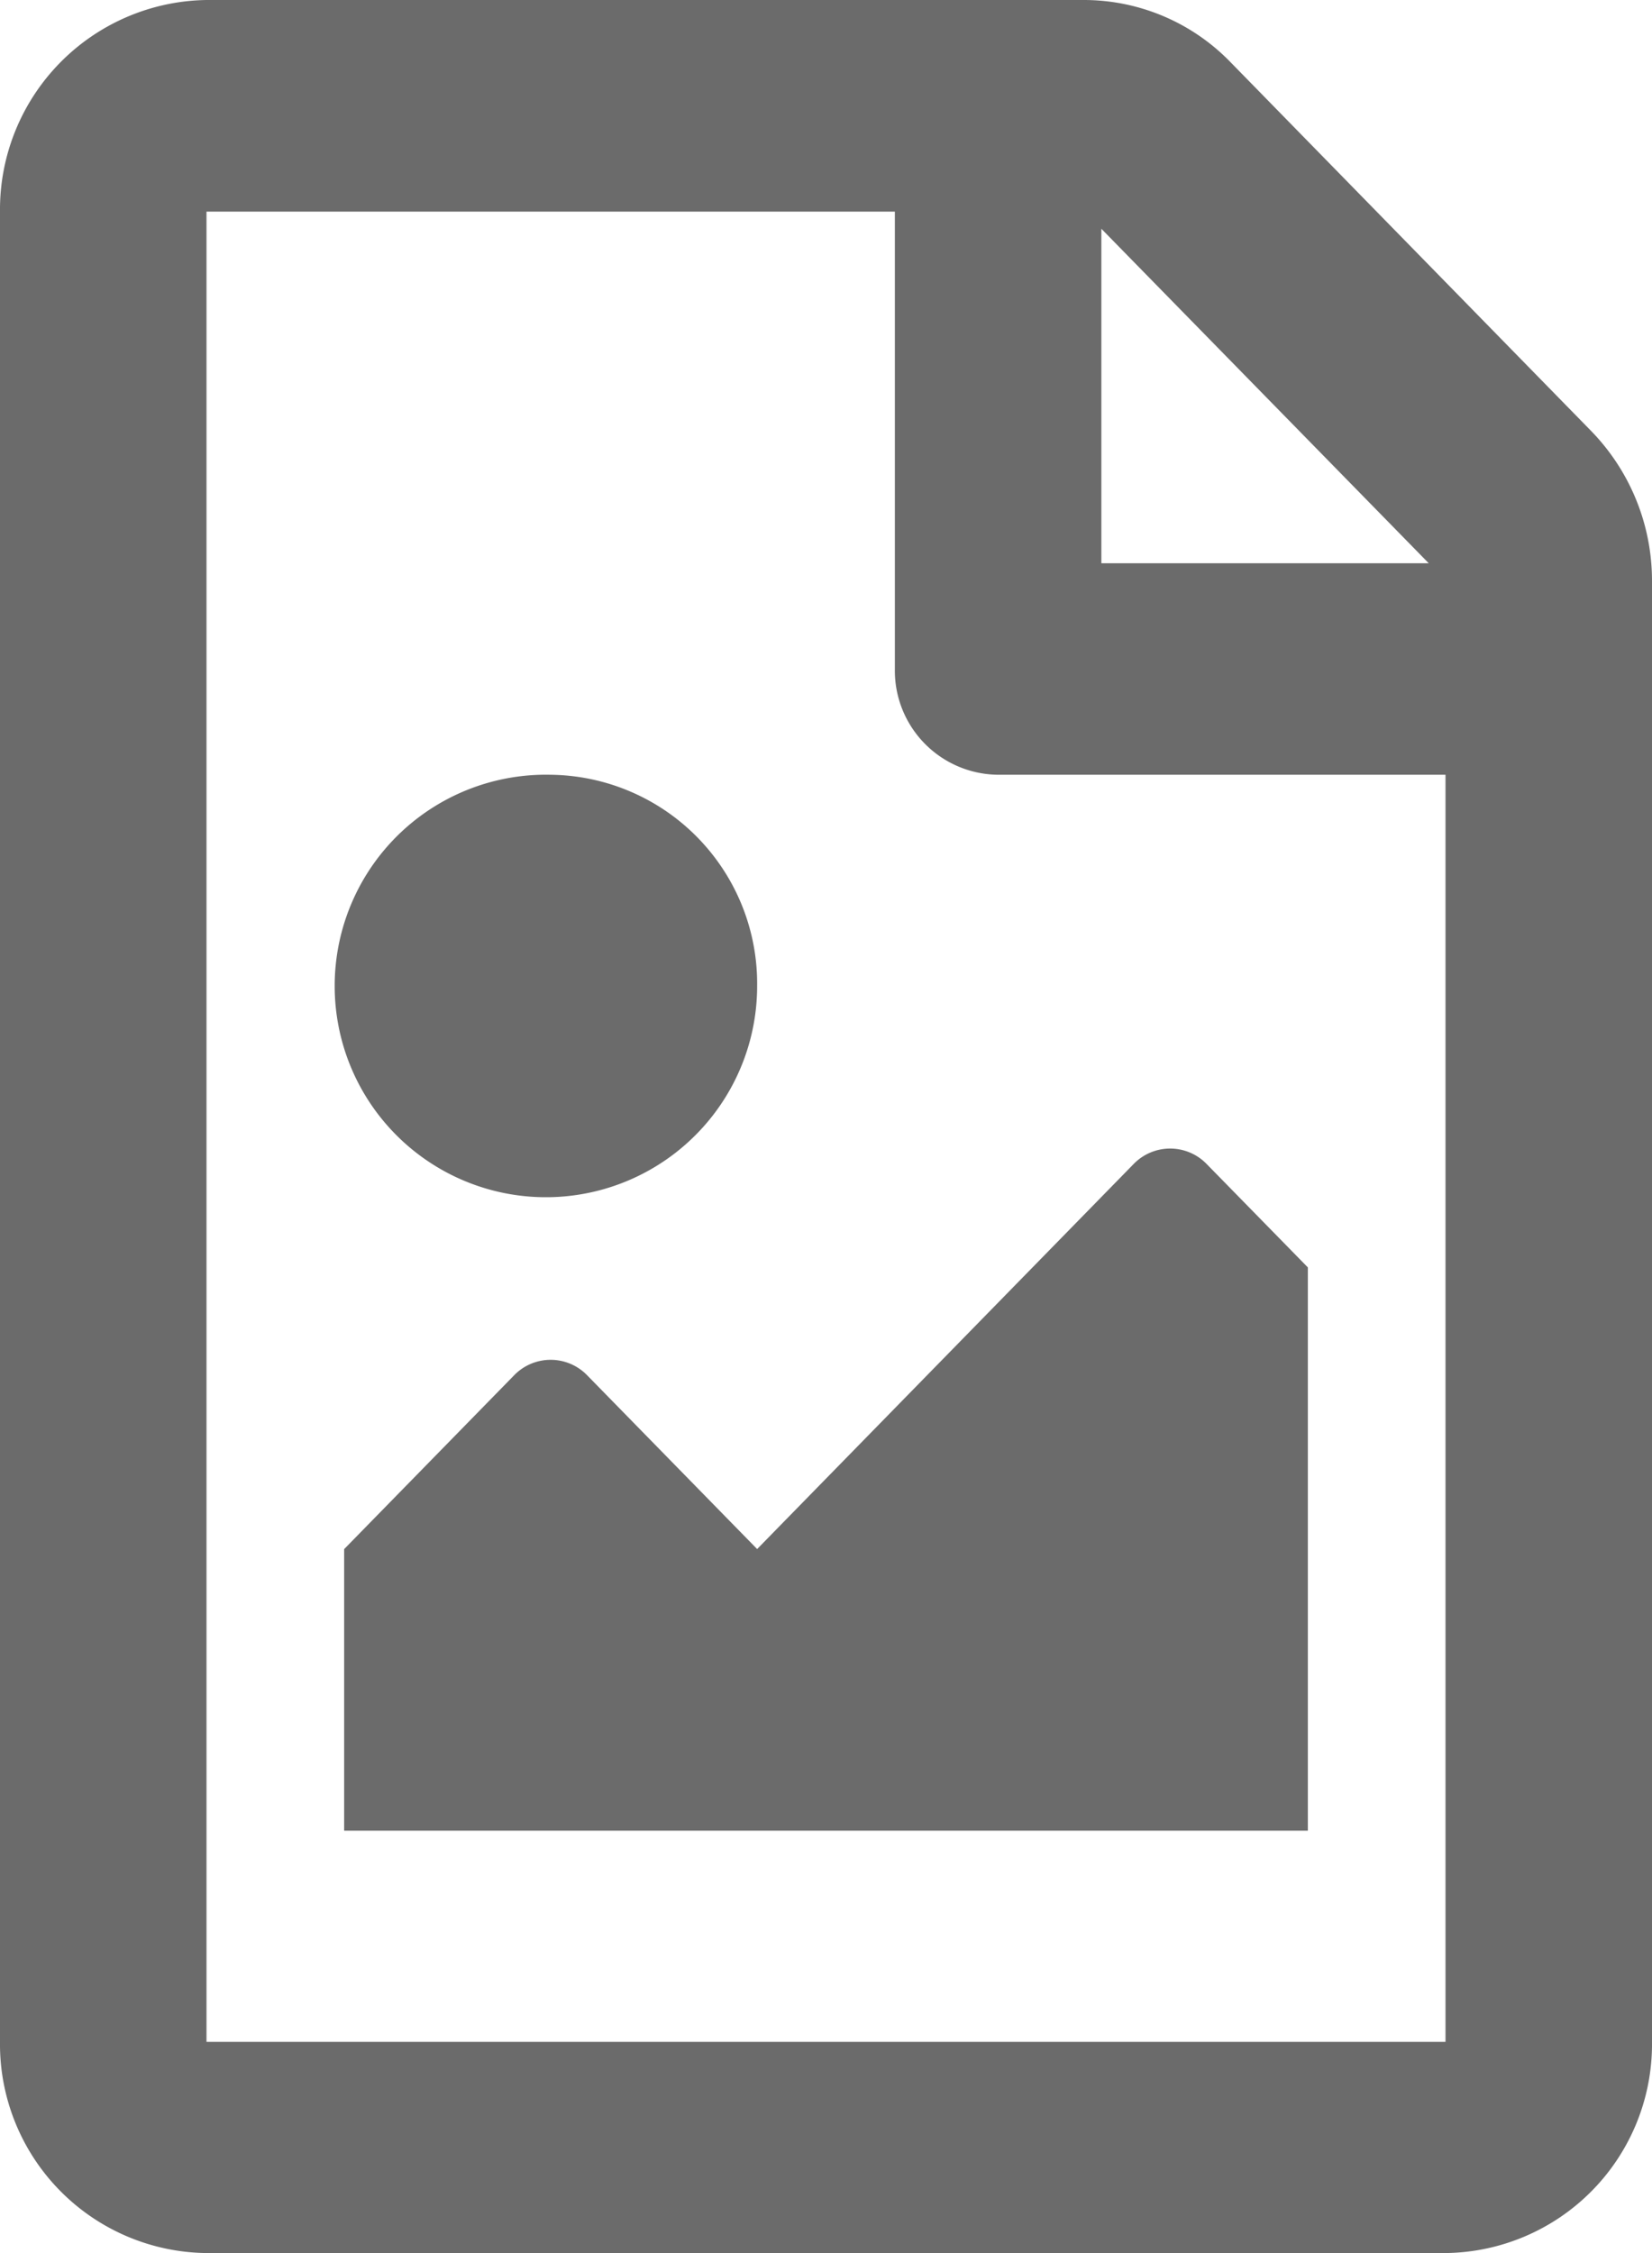 <svg id="file-image-regular" xmlns="http://www.w3.org/2000/svg" width="22" height="30" viewBox="0 0 22 30">
  <path id="file-image-regular-2" data-name="file-image-regular" d="M21.192,5.641,16.385.726A2.72,2.72,0,0,0,14.443-.1H2.75A2.791,2.791,0,0,0,0,2.718v24.37A2.782,2.782,0,0,0,2.75,29.9h16.5A2.782,2.782,0,0,0,22,27.088V7.633a2.858,2.858,0,0,0-.808-1.992ZM19.027,7.4h-4.36V2.946ZM2.75,27.088V2.718h9.167V8.81a1.387,1.387,0,0,0,1.375,1.406H19.25V27.088Zm1.833-2.812H17.417v-7.5L16.07,15.4a.677.677,0,0,0-.974,0l-5.013,5.126L7.82,18.213a.677.677,0,0,0-.974,0L4.583,20.527Zm2.75-14.06a2.813,2.813,0,1,0,2.75,2.812A2.782,2.782,0,0,0,7.333,10.216Z" transform="translate(0 0.1)" fill="#6b6b6b"/>
</svg>
